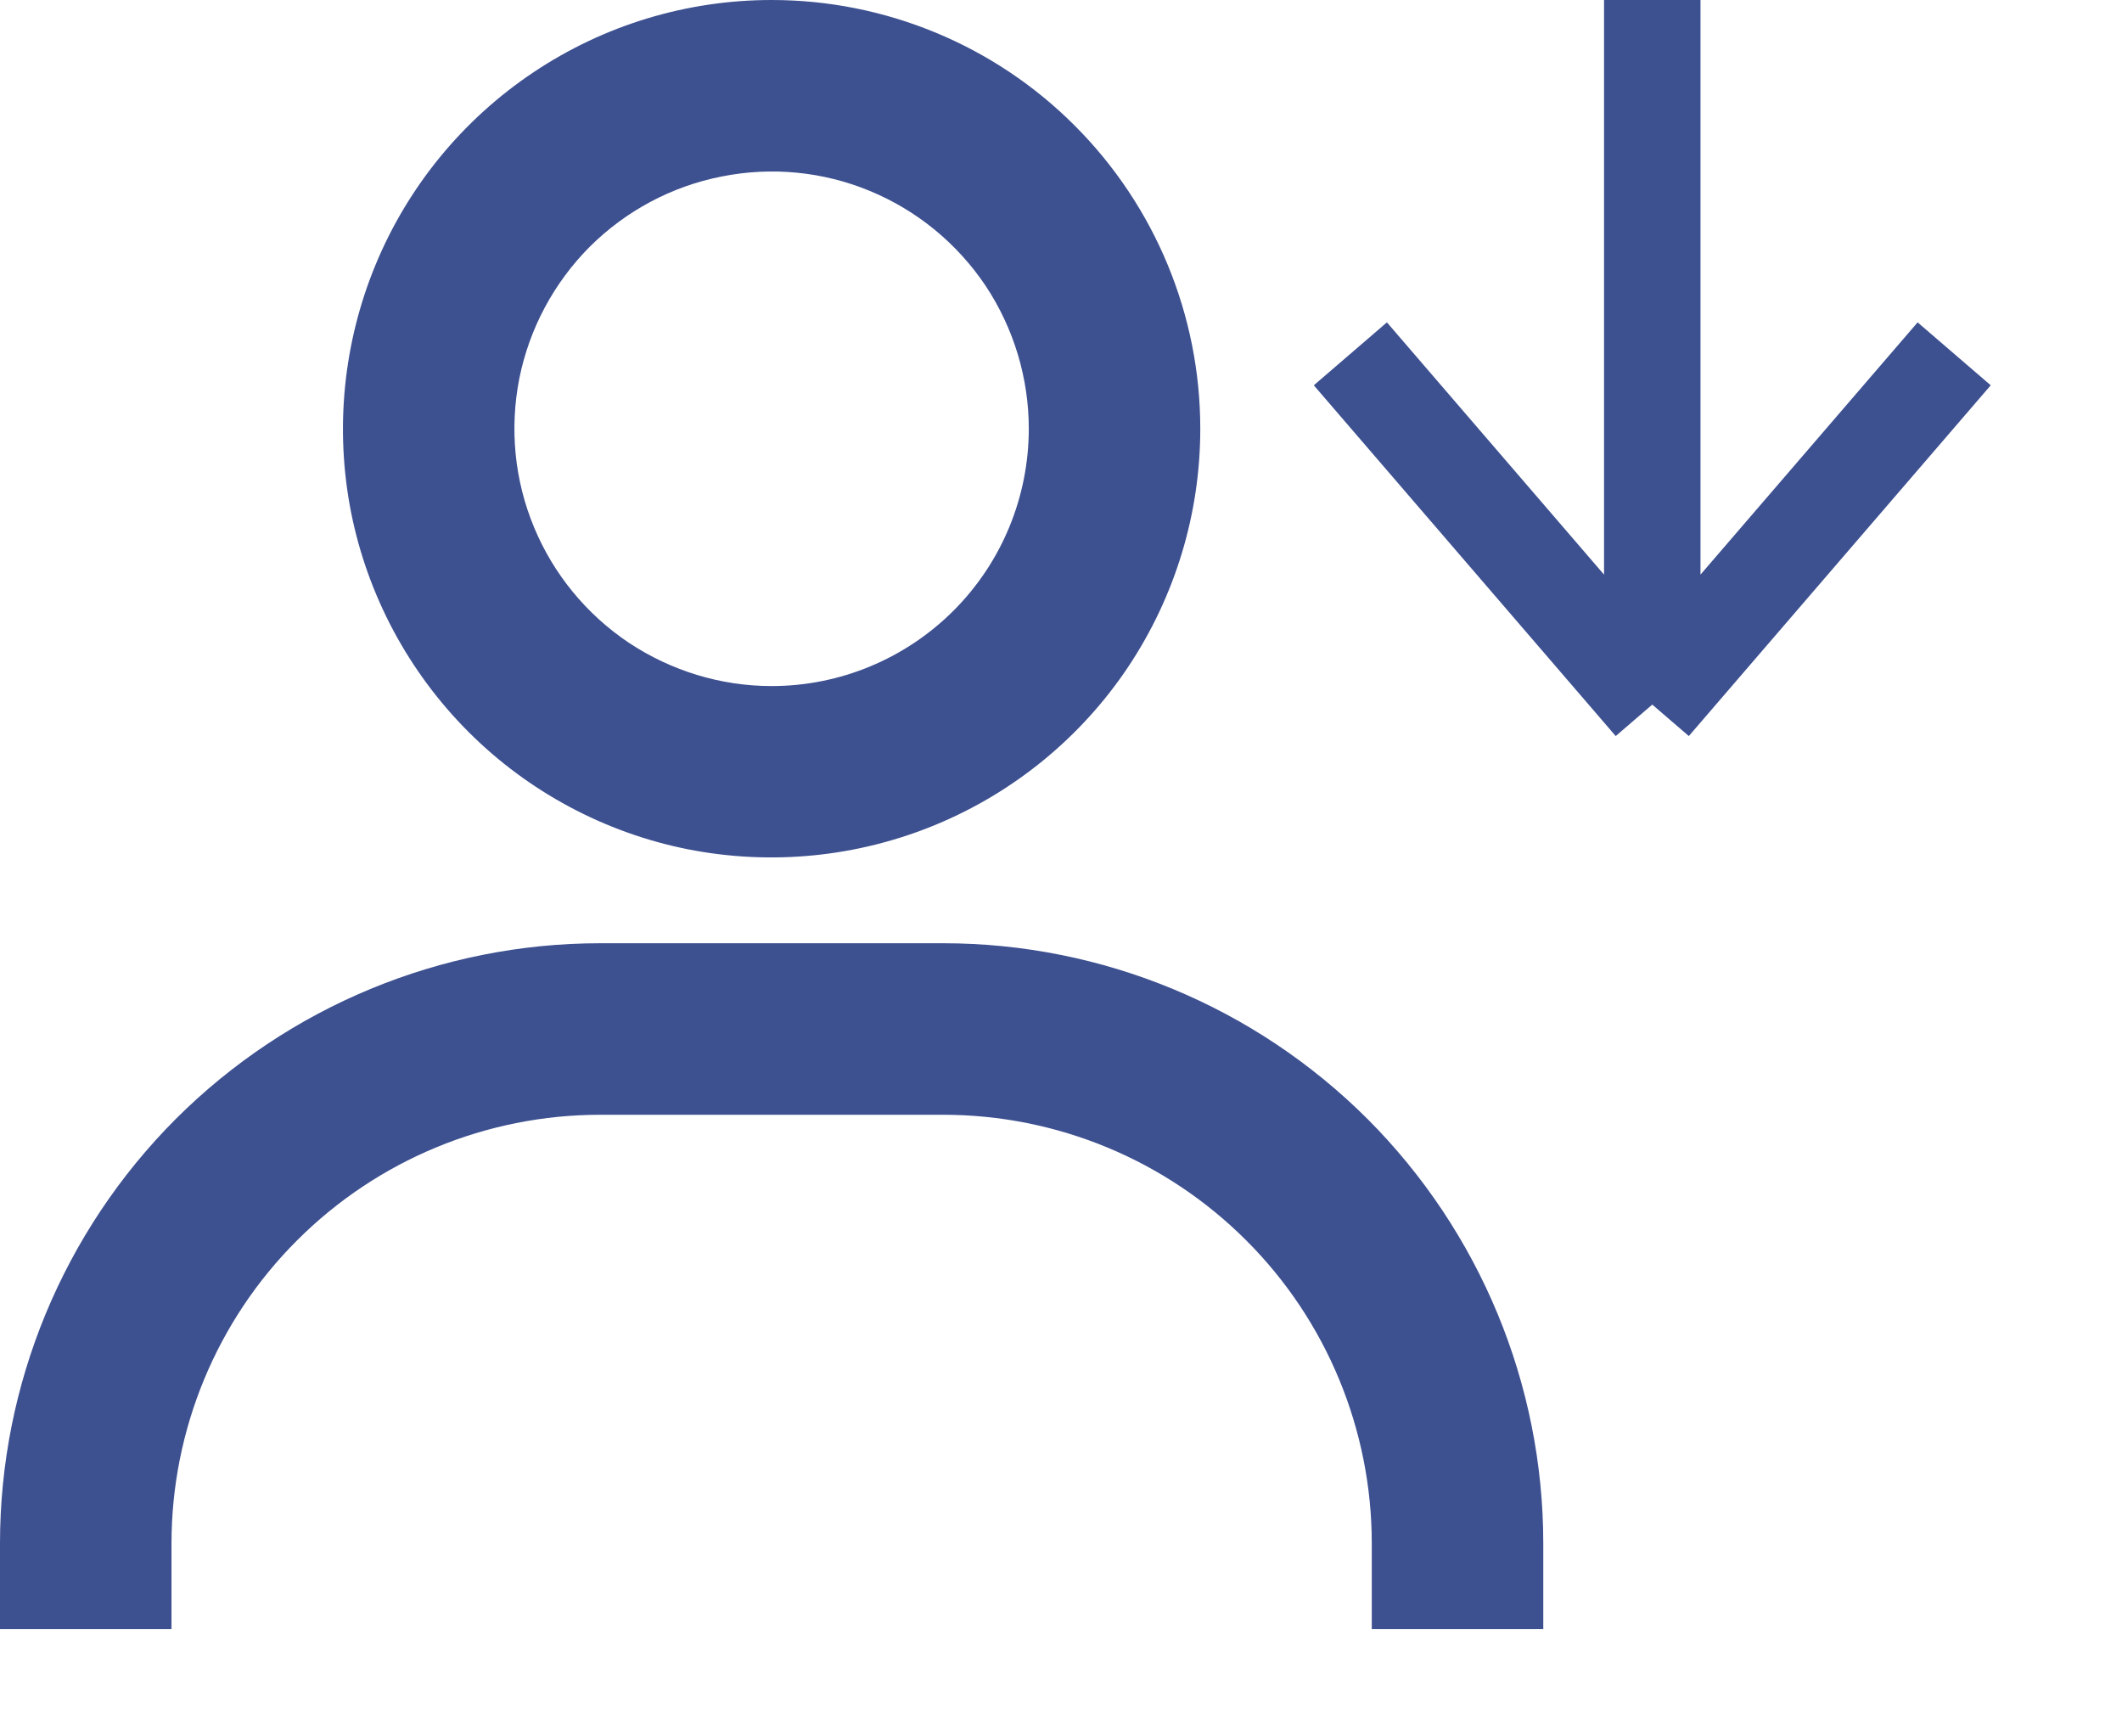 <svg width="11" height="9" viewBox="0 0 11 9" fill="none" xmlns="http://www.w3.org/2000/svg">
<path d="M8.565 3.652C9.176 2.942 9.519 2.544 10.13 1.834M8.565 3.652L7 1.834M8.565 3.652L8.565 4.76963e-05" stroke="#3D5090" stroke-width="0.5"/>
<path d="M4 0C3.56 0 3.131 0.13 2.765 0.375C2.4 0.619 2.115 0.966 1.947 1.372C1.779 1.778 1.735 2.225 1.82 2.656C1.906 3.087 2.118 3.483 2.429 3.794C2.739 4.104 3.135 4.316 3.566 4.402C3.998 4.487 4.444 4.443 4.85 4.275C5.256 4.107 5.604 3.822 5.848 3.457C6.092 3.091 6.222 2.662 6.222 2.222C6.222 1.633 5.988 1.068 5.571 0.651C5.155 0.234 4.589 0 4 0V0ZM4 3.556C3.736 3.556 3.479 3.477 3.259 3.331C3.04 3.184 2.869 2.976 2.768 2.732C2.667 2.489 2.641 2.221 2.692 1.962C2.744 1.703 2.871 1.466 3.057 1.279C3.244 1.093 3.481 0.966 3.74 0.915C3.999 0.863 4.267 0.889 4.51 0.99C4.754 1.091 4.962 1.262 5.109 1.481C5.255 1.701 5.333 1.959 5.333 2.222C5.333 2.576 5.193 2.915 4.943 3.165C4.693 3.415 4.354 3.556 4 3.556V3.556ZM8 8.444V8C8 7.175 7.672 6.384 7.089 5.8C6.505 5.217 5.714 4.889 4.889 4.889H3.111C2.286 4.889 1.495 5.217 0.911 5.8C0.328 6.384 0 7.175 0 8V8.444H0.889V8C0.889 7.411 1.123 6.845 1.54 6.429C1.957 6.012 2.522 5.778 3.111 5.778H4.889C5.478 5.778 6.043 6.012 6.46 6.429C6.877 6.845 7.111 7.411 7.111 8V8.444H8Z" fill="#3D5090"/>
</svg>
